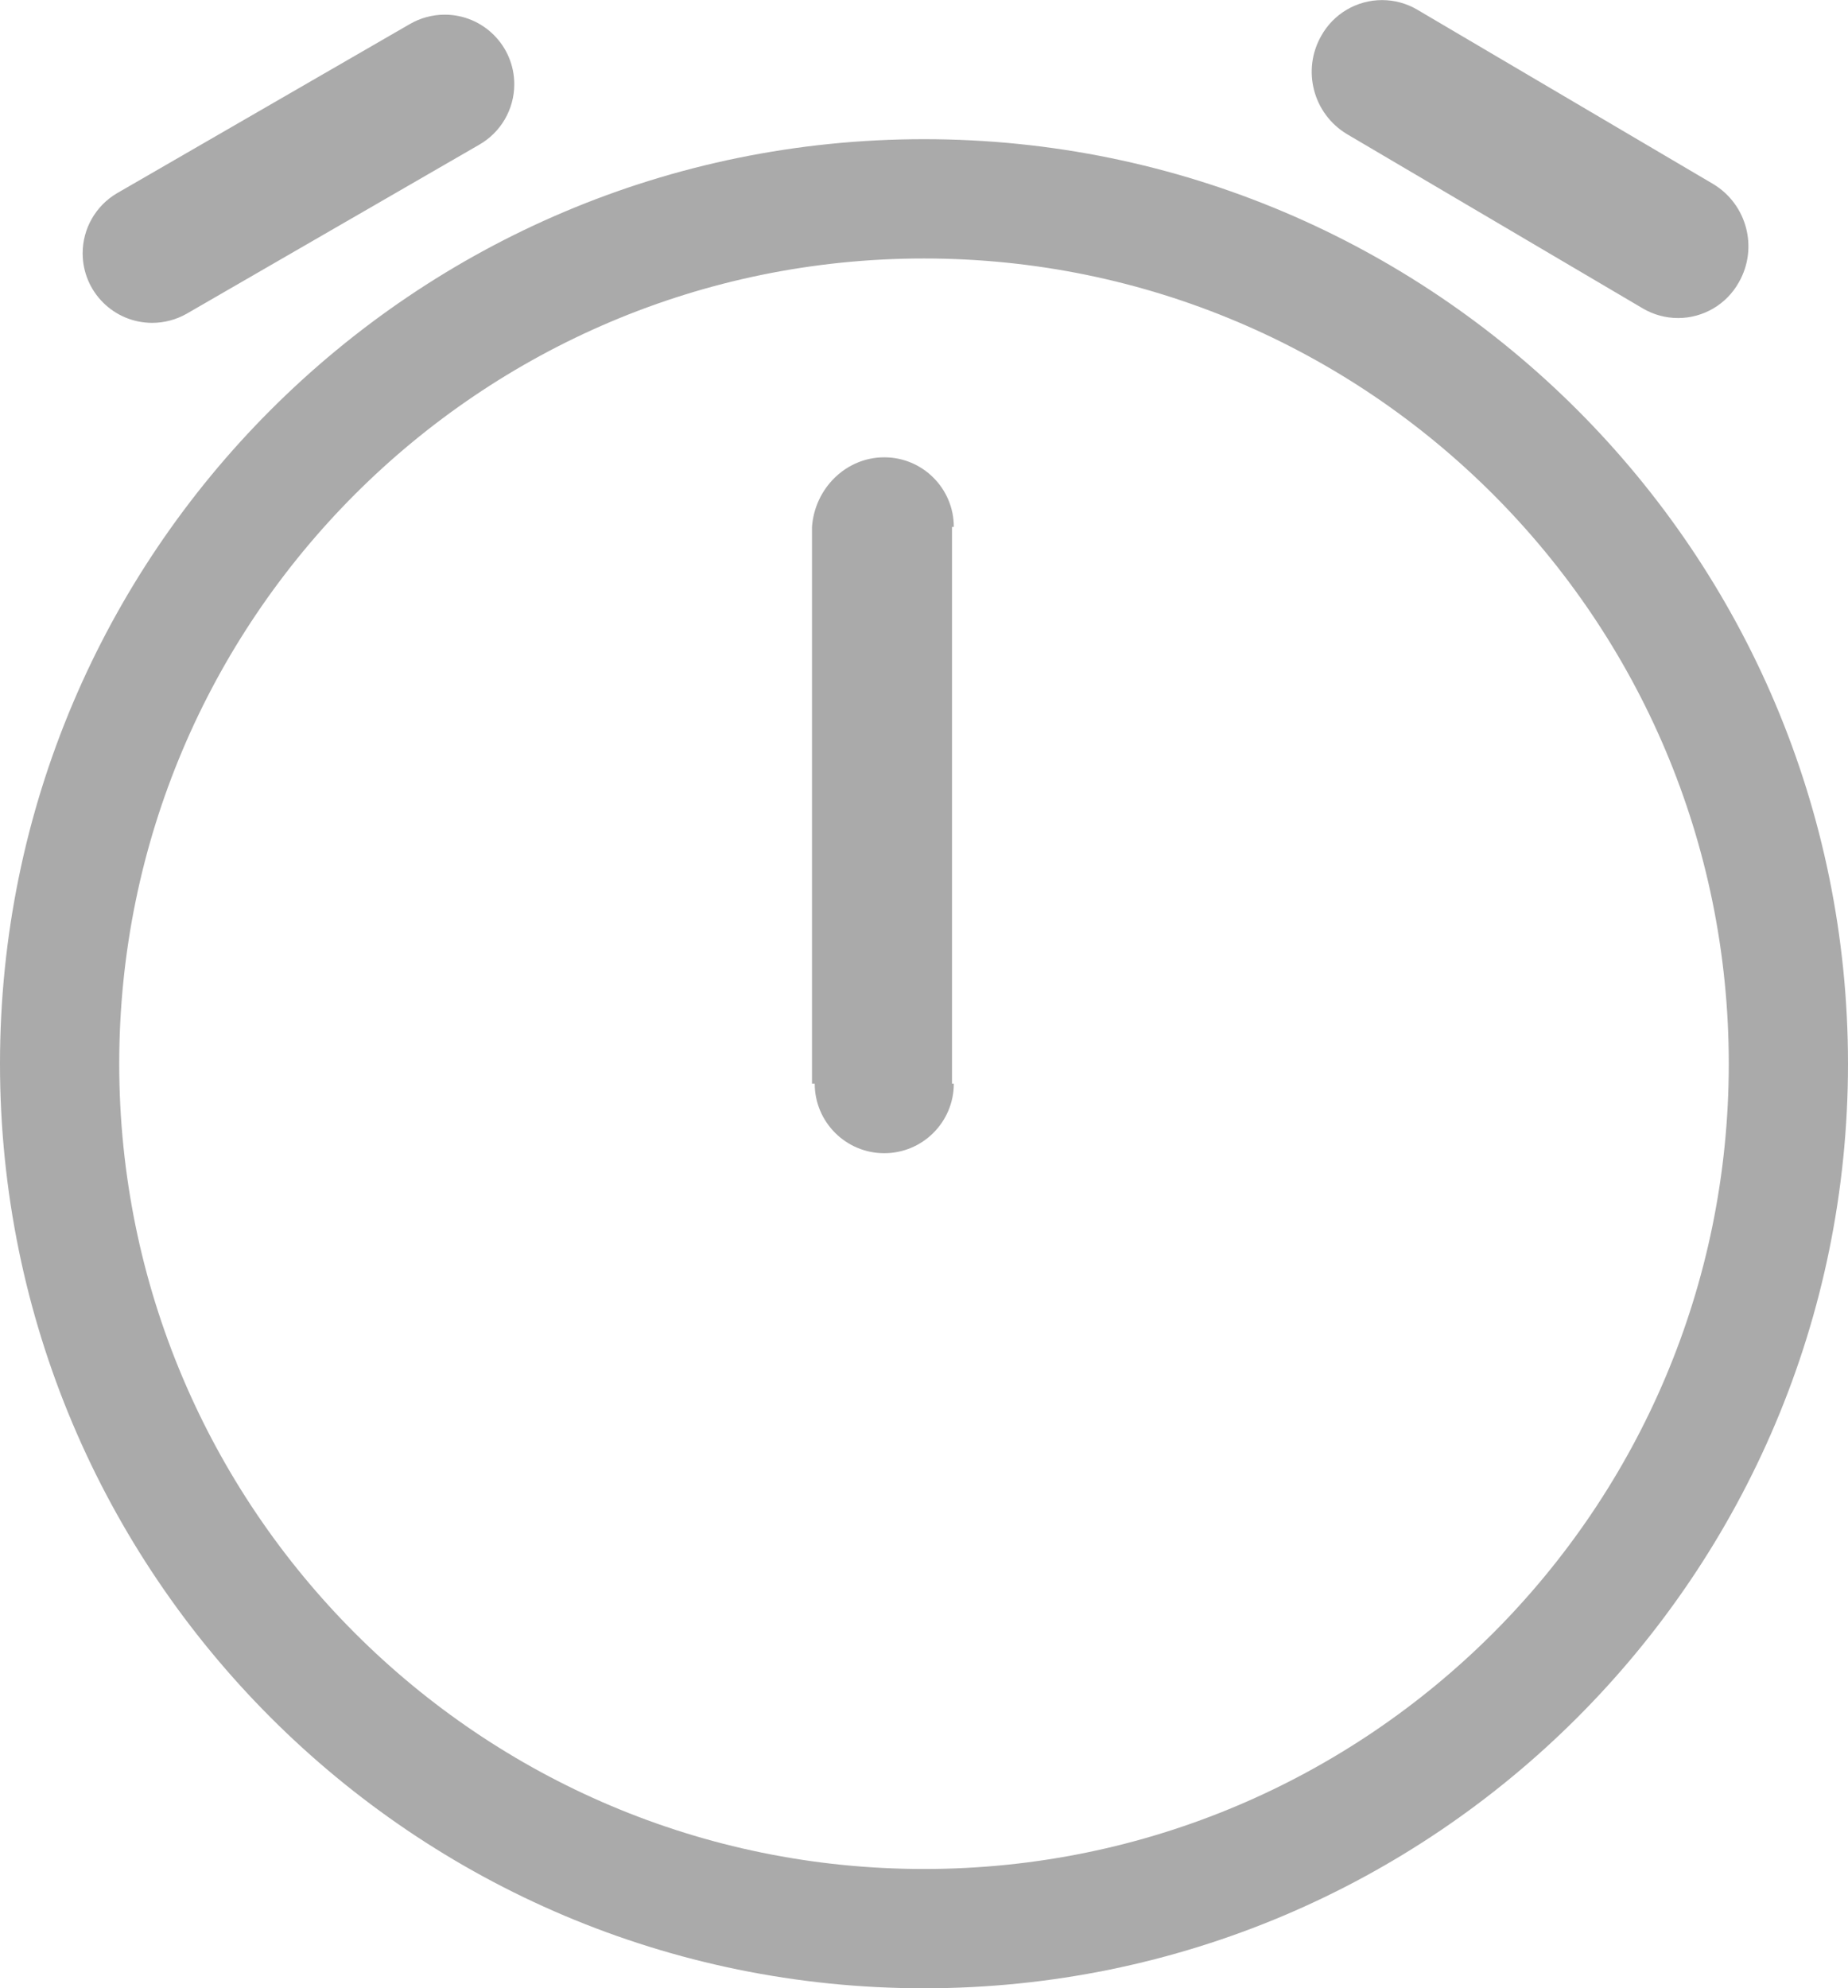﻿<?xml version="1.0" encoding="utf-8"?>
<svg version="1.1" xmlns:xlink="http://www.w3.org/1999/xlink" width="66px" height="71px" xmlns="http://www.w3.org/2000/svg">
  <g transform="matrix(1 0 0 1 -1214 -1208 )">
    <path d="M 59.932 11.357  C 59.49 11.357  59.057 11.239  58.676 11.016  L 48.102 4.787  C 46.897 4.06  46.491 2.506  47.186 1.282  C 47.624 0.493  48.456 0.003  49.359 0.003  C 49.8 0.003  50.233 0.12  50.614 0.344  L 61.188 6.573  C 62.393 7.299  62.8 8.854  62.104 10.077  C 61.666 10.867  60.834 11.357  59.932 11.357  Z M 33 4.97  C 51.225 4.97  66 19.751  66 37.985  C 66 56.219  51.225 71  33 71  C 14.775 71  0 56.219  0 37.985  C 0 19.751  14.775 4.97  33 4.97  Z M 33 9.23  C 17.126 9.23  4.258 22.104  4.258 37.985  C 4.258 53.866  17.126 66.74  33 66.74  C 48.874 66.74  61.742 53.866  61.742 37.985  C 61.742 22.104  48.874 9.23  33 9.23  Z M 31.581 41.18  C 30.209 41.18  29.097 40.067  29.097 38.695  C 29.097 38.695  29.097 38.695  29 38.695  L 29 18.815  C 29.097 17.443  30.209 16.33  31.581 16.33  C 32.952 16.33  34.065 17.443  34.065 18.815  C 34.065 18.815  34.065 18.815  34 18.815  L 34 38.695  C 34.065 38.695  34.065 38.695  34.065 38.695  C 34.065 40.067  32.952 41.18  31.581 41.18  Z M 18.367 3.009  C 18.367 3.903  17.888 4.728  17.111 5.17  L 6.663 11.205  C 6.289 11.417  5.866 11.529  5.435 11.529  C 4.064 11.529  2.952 10.417  2.952 9.044  C 2.952 8.162  3.419 7.347  4.179 6.9  L 14.627 0.865  C 15.008 0.642  15.442 0.524  15.883 0.524  C 17.255 0.524  18.367 1.637  18.367 3.009  Z " fill-rule="nonzero" fill="#aaaaaa" stroke="none" transform="matrix(1 0 0 1 1214 1208 )" />
  </g>
</svg>